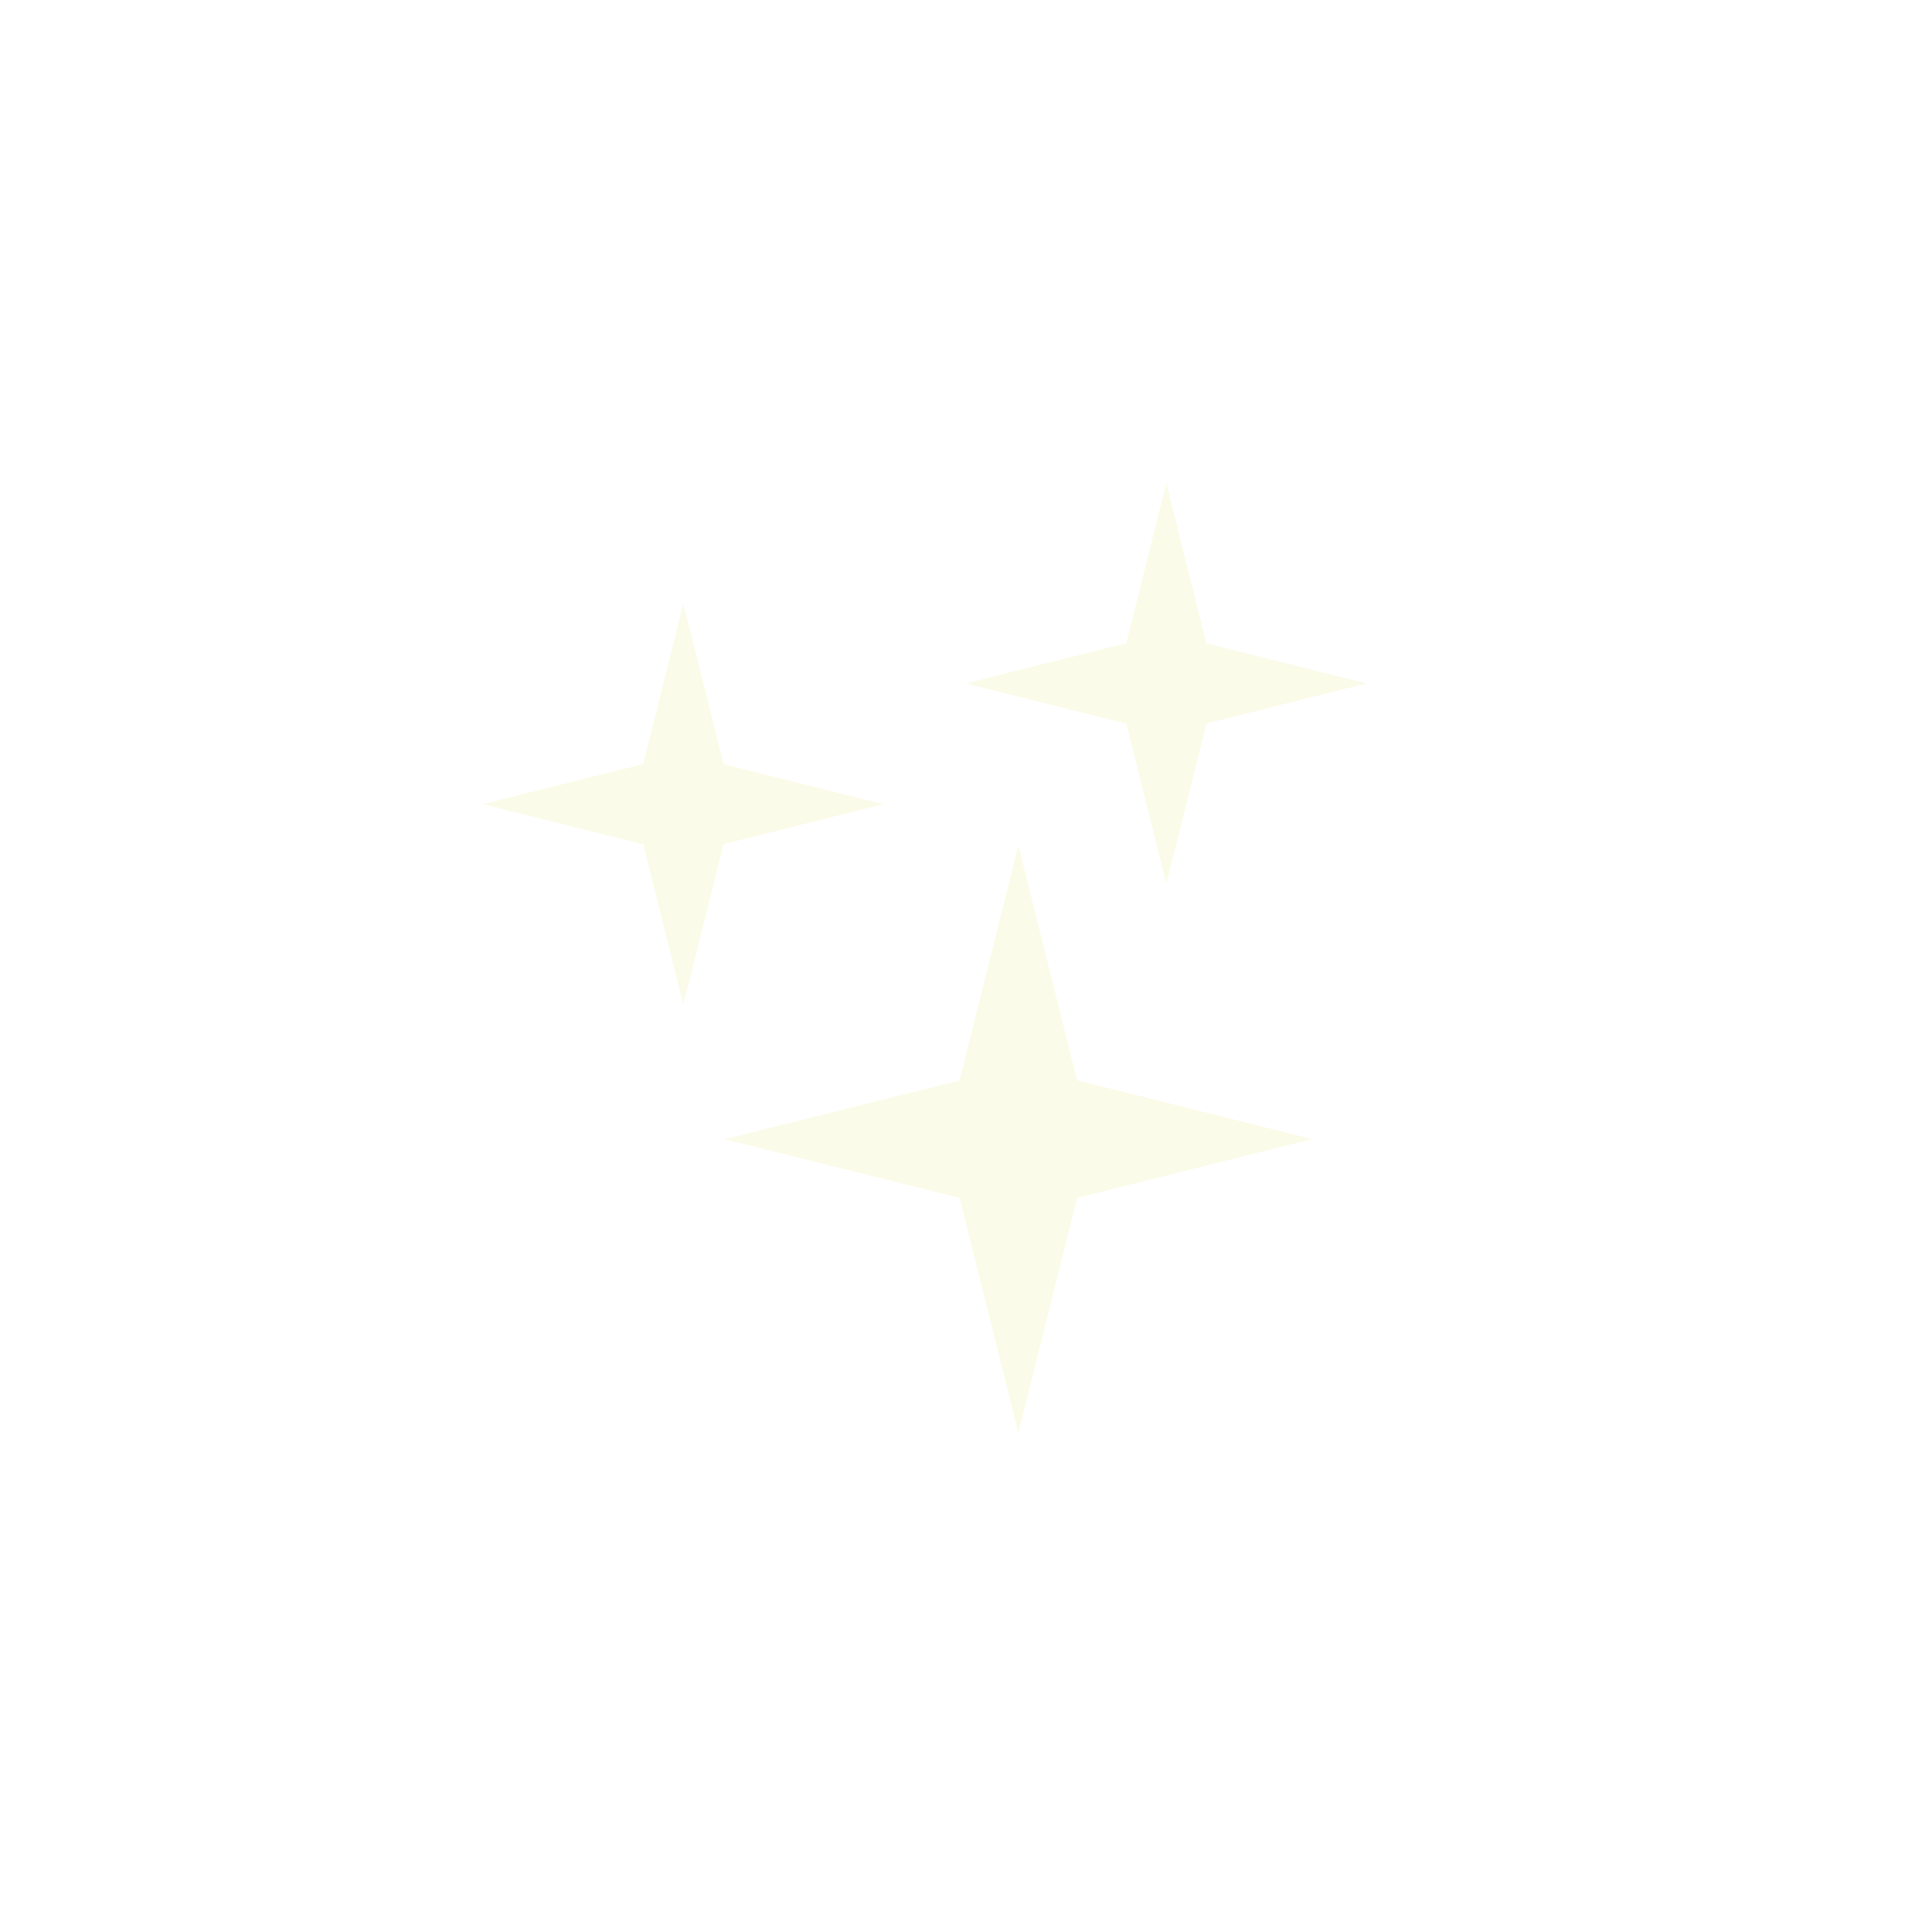 <svg width="240" height="240" viewBox="0 0 16 16" fill="none" xmlns="http://www.w3.org/2000/svg">
<g filter="url(#filter0_d_1417_81)">
<path d="M8.434 7L8.92 8.947L10.867 9.434L8.92 9.92L8.434 11.867L7.947 9.92L6 9.434L7.947 8.947L8.434 7Z" fill="#F8F8D5" fill-opacity="0.5" shape-rendering="crispEdges"/>
</g>
<g filter="url(#filter1_d_1417_81)">
<path d="M5.659 5L5.991 6.328L7.319 6.66L5.991 6.992L5.659 8.319L5.327 6.992L4 6.66L5.327 6.328L5.659 5Z" fill="#F8F8D5" fill-opacity="0.5" shape-rendering="crispEdges"/>
</g>
<g filter="url(#filter2_d_1417_81)">
<path d="M9.659 4L9.991 5.328L11.319 5.66L9.991 5.992L9.659 7.319L9.327 5.992L8 5.66L9.327 5.328L9.659 4Z" fill="#F8F8D5" fill-opacity="0.5" shape-rendering="crispEdges"/>
</g>
<defs>
<filter id="filter0_d_1417_81" x="2" y="3" width="12.867" height="12.867" filterUnits="userSpaceOnUse" color-interpolation-filters="sRGB">
<feFlood flood-opacity="0" result="BackgroundImageFix"/>
<feColorMatrix in="SourceAlpha" type="matrix" values="0 0 0 0 0 0 0 0 0 0 0 0 0 0 0 0 0 0 127 0" result="hardAlpha"/>
<feOffset/>
<feGaussianBlur stdDeviation="2"/>
<feComposite in2="hardAlpha" operator="out"/>
<feColorMatrix type="matrix" values="0 0 0 0 0.973 0 0 0 0 0.973 0 0 0 0 0.835 0 0 0 0.2 0"/>
<feBlend mode="normal" in2="BackgroundImageFix" result="effect1_dropShadow_1417_81"/>
<feBlend mode="normal" in="SourceGraphic" in2="effect1_dropShadow_1417_81" result="shape"/>
</filter>
<filter id="filter1_d_1417_81" x="0" y="1" width="11.318" height="11.319" filterUnits="userSpaceOnUse" color-interpolation-filters="sRGB">
<feFlood flood-opacity="0" result="BackgroundImageFix"/>
<feColorMatrix in="SourceAlpha" type="matrix" values="0 0 0 0 0 0 0 0 0 0 0 0 0 0 0 0 0 0 127 0" result="hardAlpha"/>
<feOffset/>
<feGaussianBlur stdDeviation="2"/>
<feComposite in2="hardAlpha" operator="out"/>
<feColorMatrix type="matrix" values="0 0 0 0 0.973 0 0 0 0 0.973 0 0 0 0 0.835 0 0 0 0.2 0"/>
<feBlend mode="normal" in2="BackgroundImageFix" result="effect1_dropShadow_1417_81"/>
<feBlend mode="normal" in="SourceGraphic" in2="effect1_dropShadow_1417_81" result="shape"/>
</filter>
<filter id="filter2_d_1417_81" x="4" y="0" width="11.318" height="11.319" filterUnits="userSpaceOnUse" color-interpolation-filters="sRGB">
<feFlood flood-opacity="0" result="BackgroundImageFix"/>
<feColorMatrix in="SourceAlpha" type="matrix" values="0 0 0 0 0 0 0 0 0 0 0 0 0 0 0 0 0 0 127 0" result="hardAlpha"/>
<feOffset/>
<feGaussianBlur stdDeviation="2"/>
<feComposite in2="hardAlpha" operator="out"/>
<feColorMatrix type="matrix" values="0 0 0 0 0.973 0 0 0 0 0.973 0 0 0 0 0.835 0 0 0 0.2 0"/>
<feBlend mode="normal" in2="BackgroundImageFix" result="effect1_dropShadow_1417_81"/>
<feBlend mode="normal" in="SourceGraphic" in2="effect1_dropShadow_1417_81" result="shape"/>
</filter>
</defs>
</svg>
